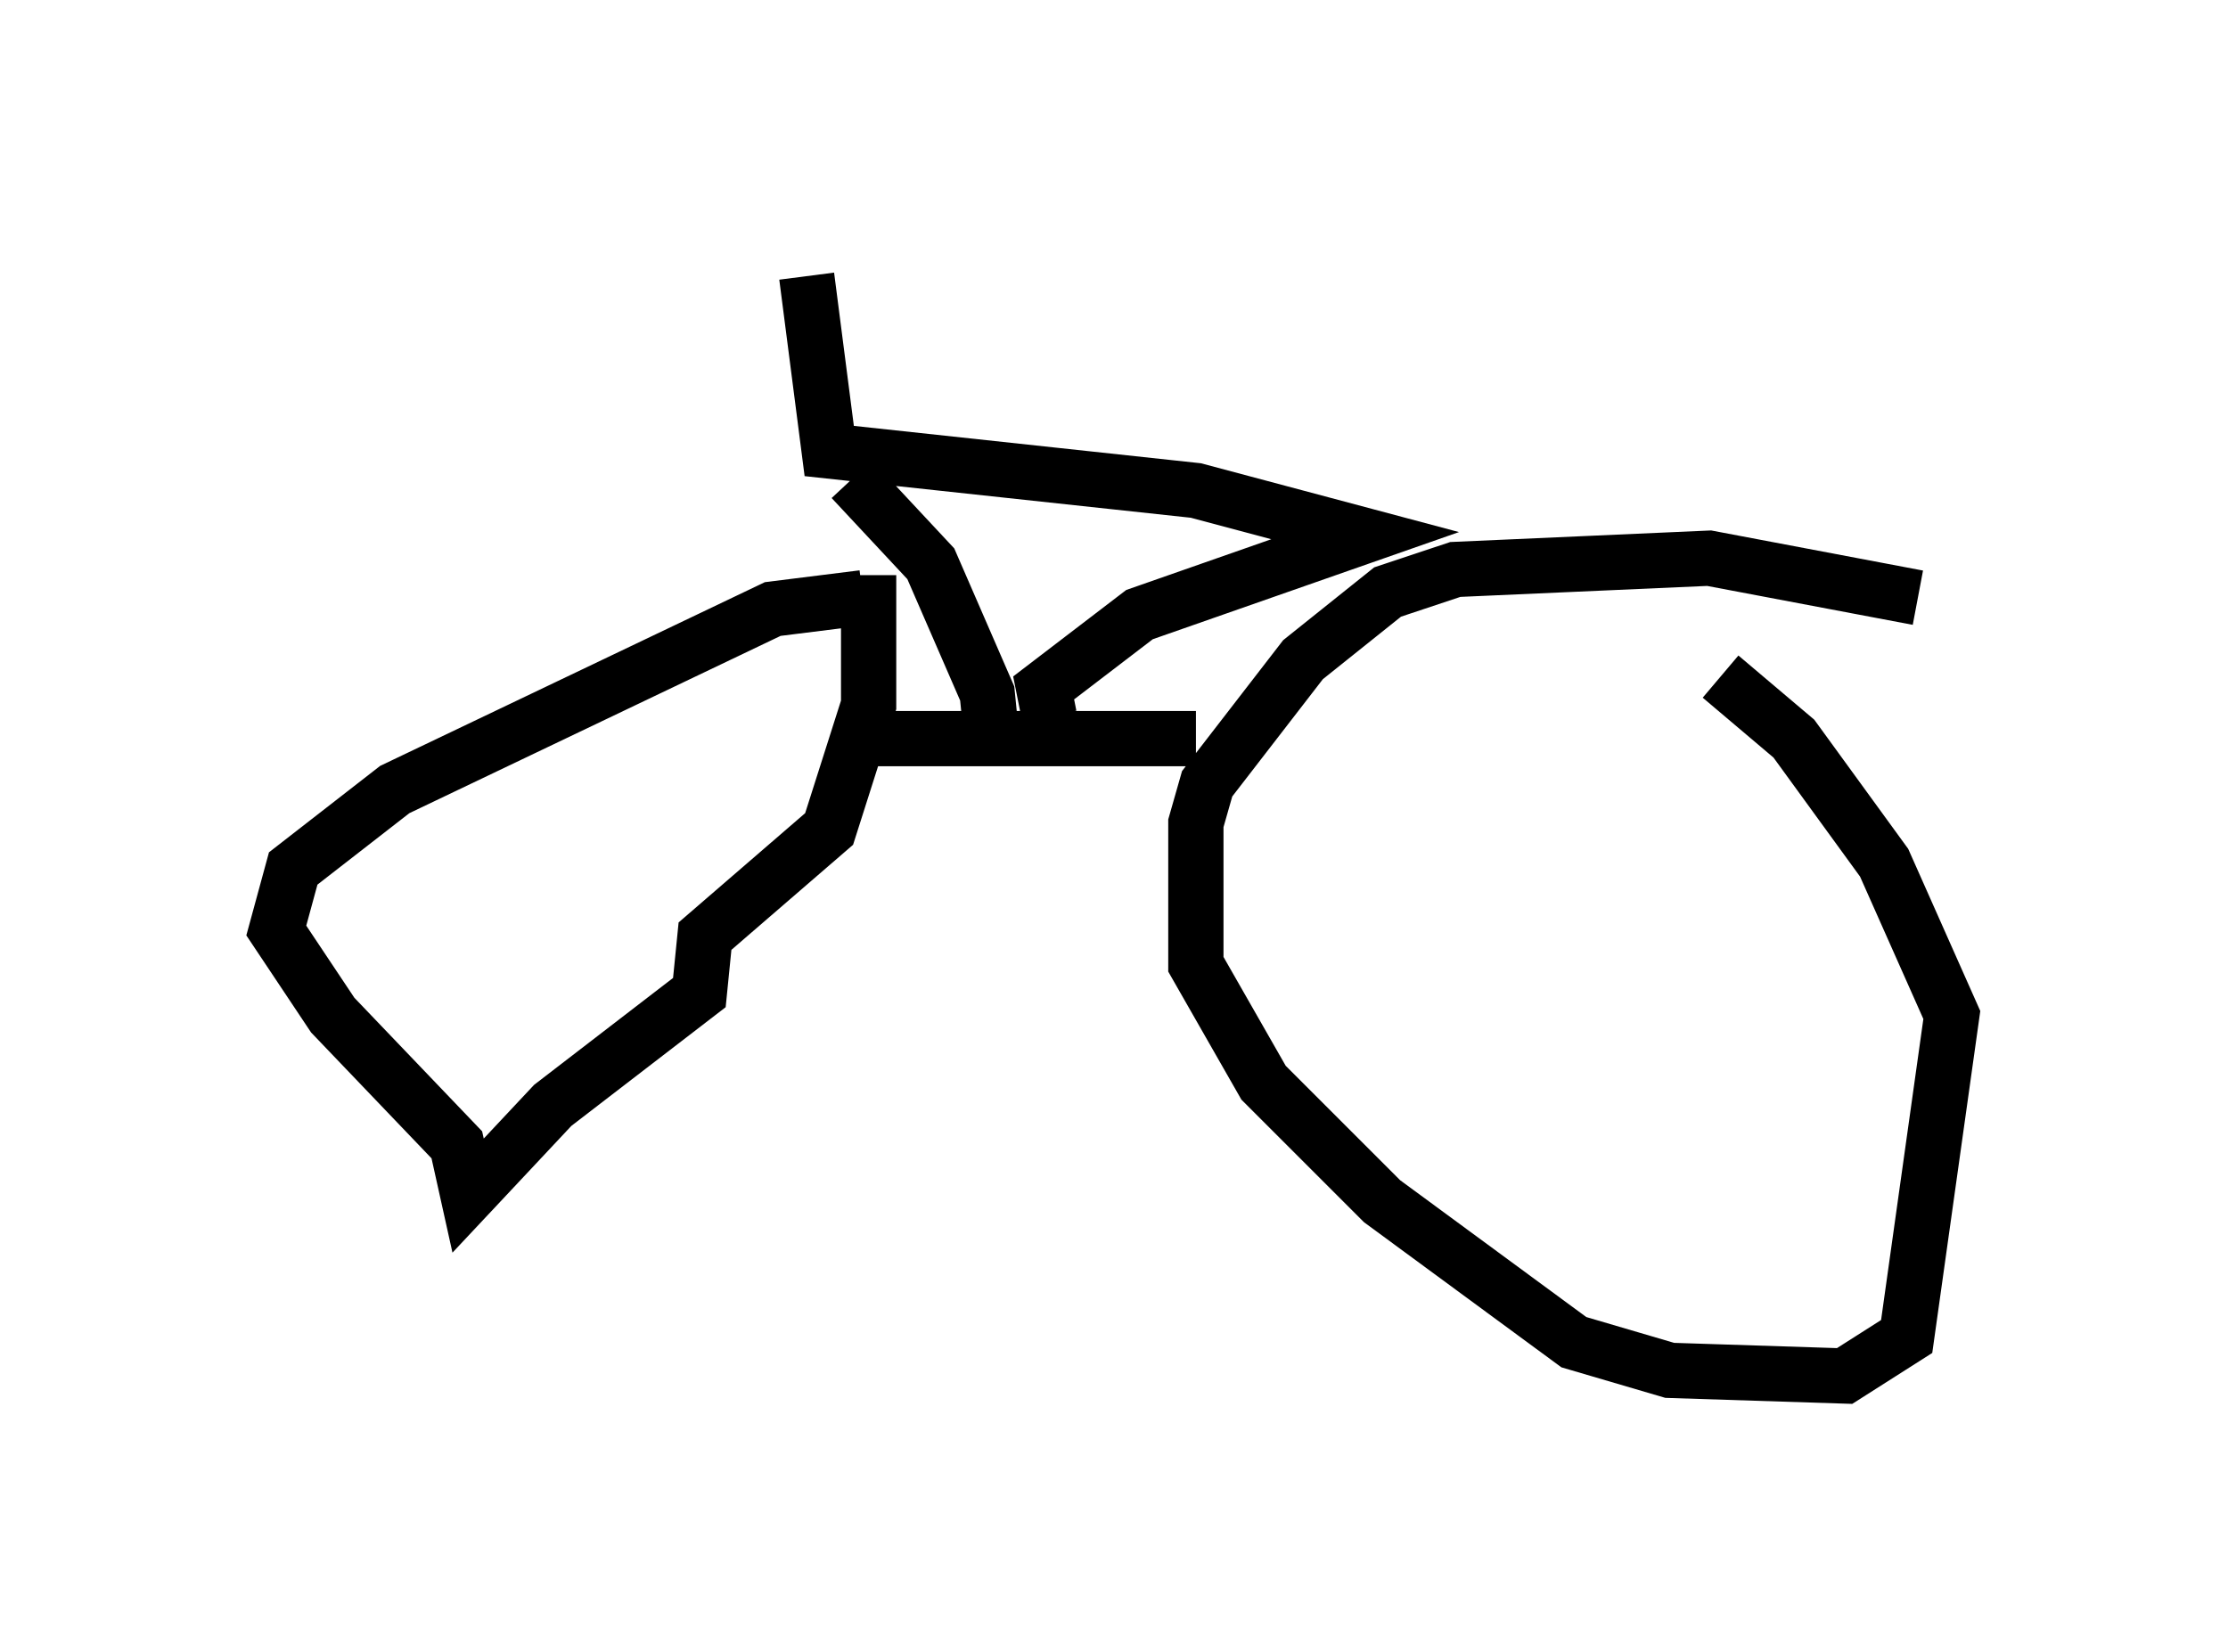 <?xml version="1.0" encoding="utf-8" ?>
<svg baseProfile="full" height="29.906" version="1.1" width="40.319" xmlns="http://www.w3.org/2000/svg" xmlns:ev="http://www.w3.org/2001/xml-events" xmlns:xlink="http://www.w3.org/1999/xlink"><defs /><rect fill="white" height="29.906" width="40.319" x="0" y="0" /><path d="M16.74, 11.329 m-1.123, -0.51 l-1.633, 0.204 -6.84, 3.267 l-1.838, 1.429 -0.306, 1.123 l1.021, 1.531 2.246, 2.348 l0.204, 0.919 1.531, -1.633 l2.654, -2.042 0.102, -1.021 l2.246, -1.94 0.715, -2.246 l0.0, -2.348 m18.988, 0.408 l-3.777, -0.715 -4.594, 0.204 l-1.225, 0.408 -1.531, 1.225 l-1.735, 2.246 -0.204, 0.715 l0.0, 2.552 1.225, 2.144 l2.144, 2.144 3.471, 2.552 l1.735, 0.51 3.165, 0.102 l1.123, -0.715 0.817, -5.819 l-1.225, -2.756 -1.633, -2.246 l-1.327, -1.123 m-9.494, 1.123 l-4.594, 0.0 m0.0, 0.0 l-1.531, 0.0 m2.45, 0.204 l-0.102, -1.021 -1.021, -2.348 l-1.429, -1.531 m3.573, 4.288 l-0.102, -0.51 1.735, -1.327 l4.083, -1.429 -3.063, -0.817 l-6.635, -0.715 -0.408, -3.165 " fill="none" stroke="black" stroke-width="1" /></svg>